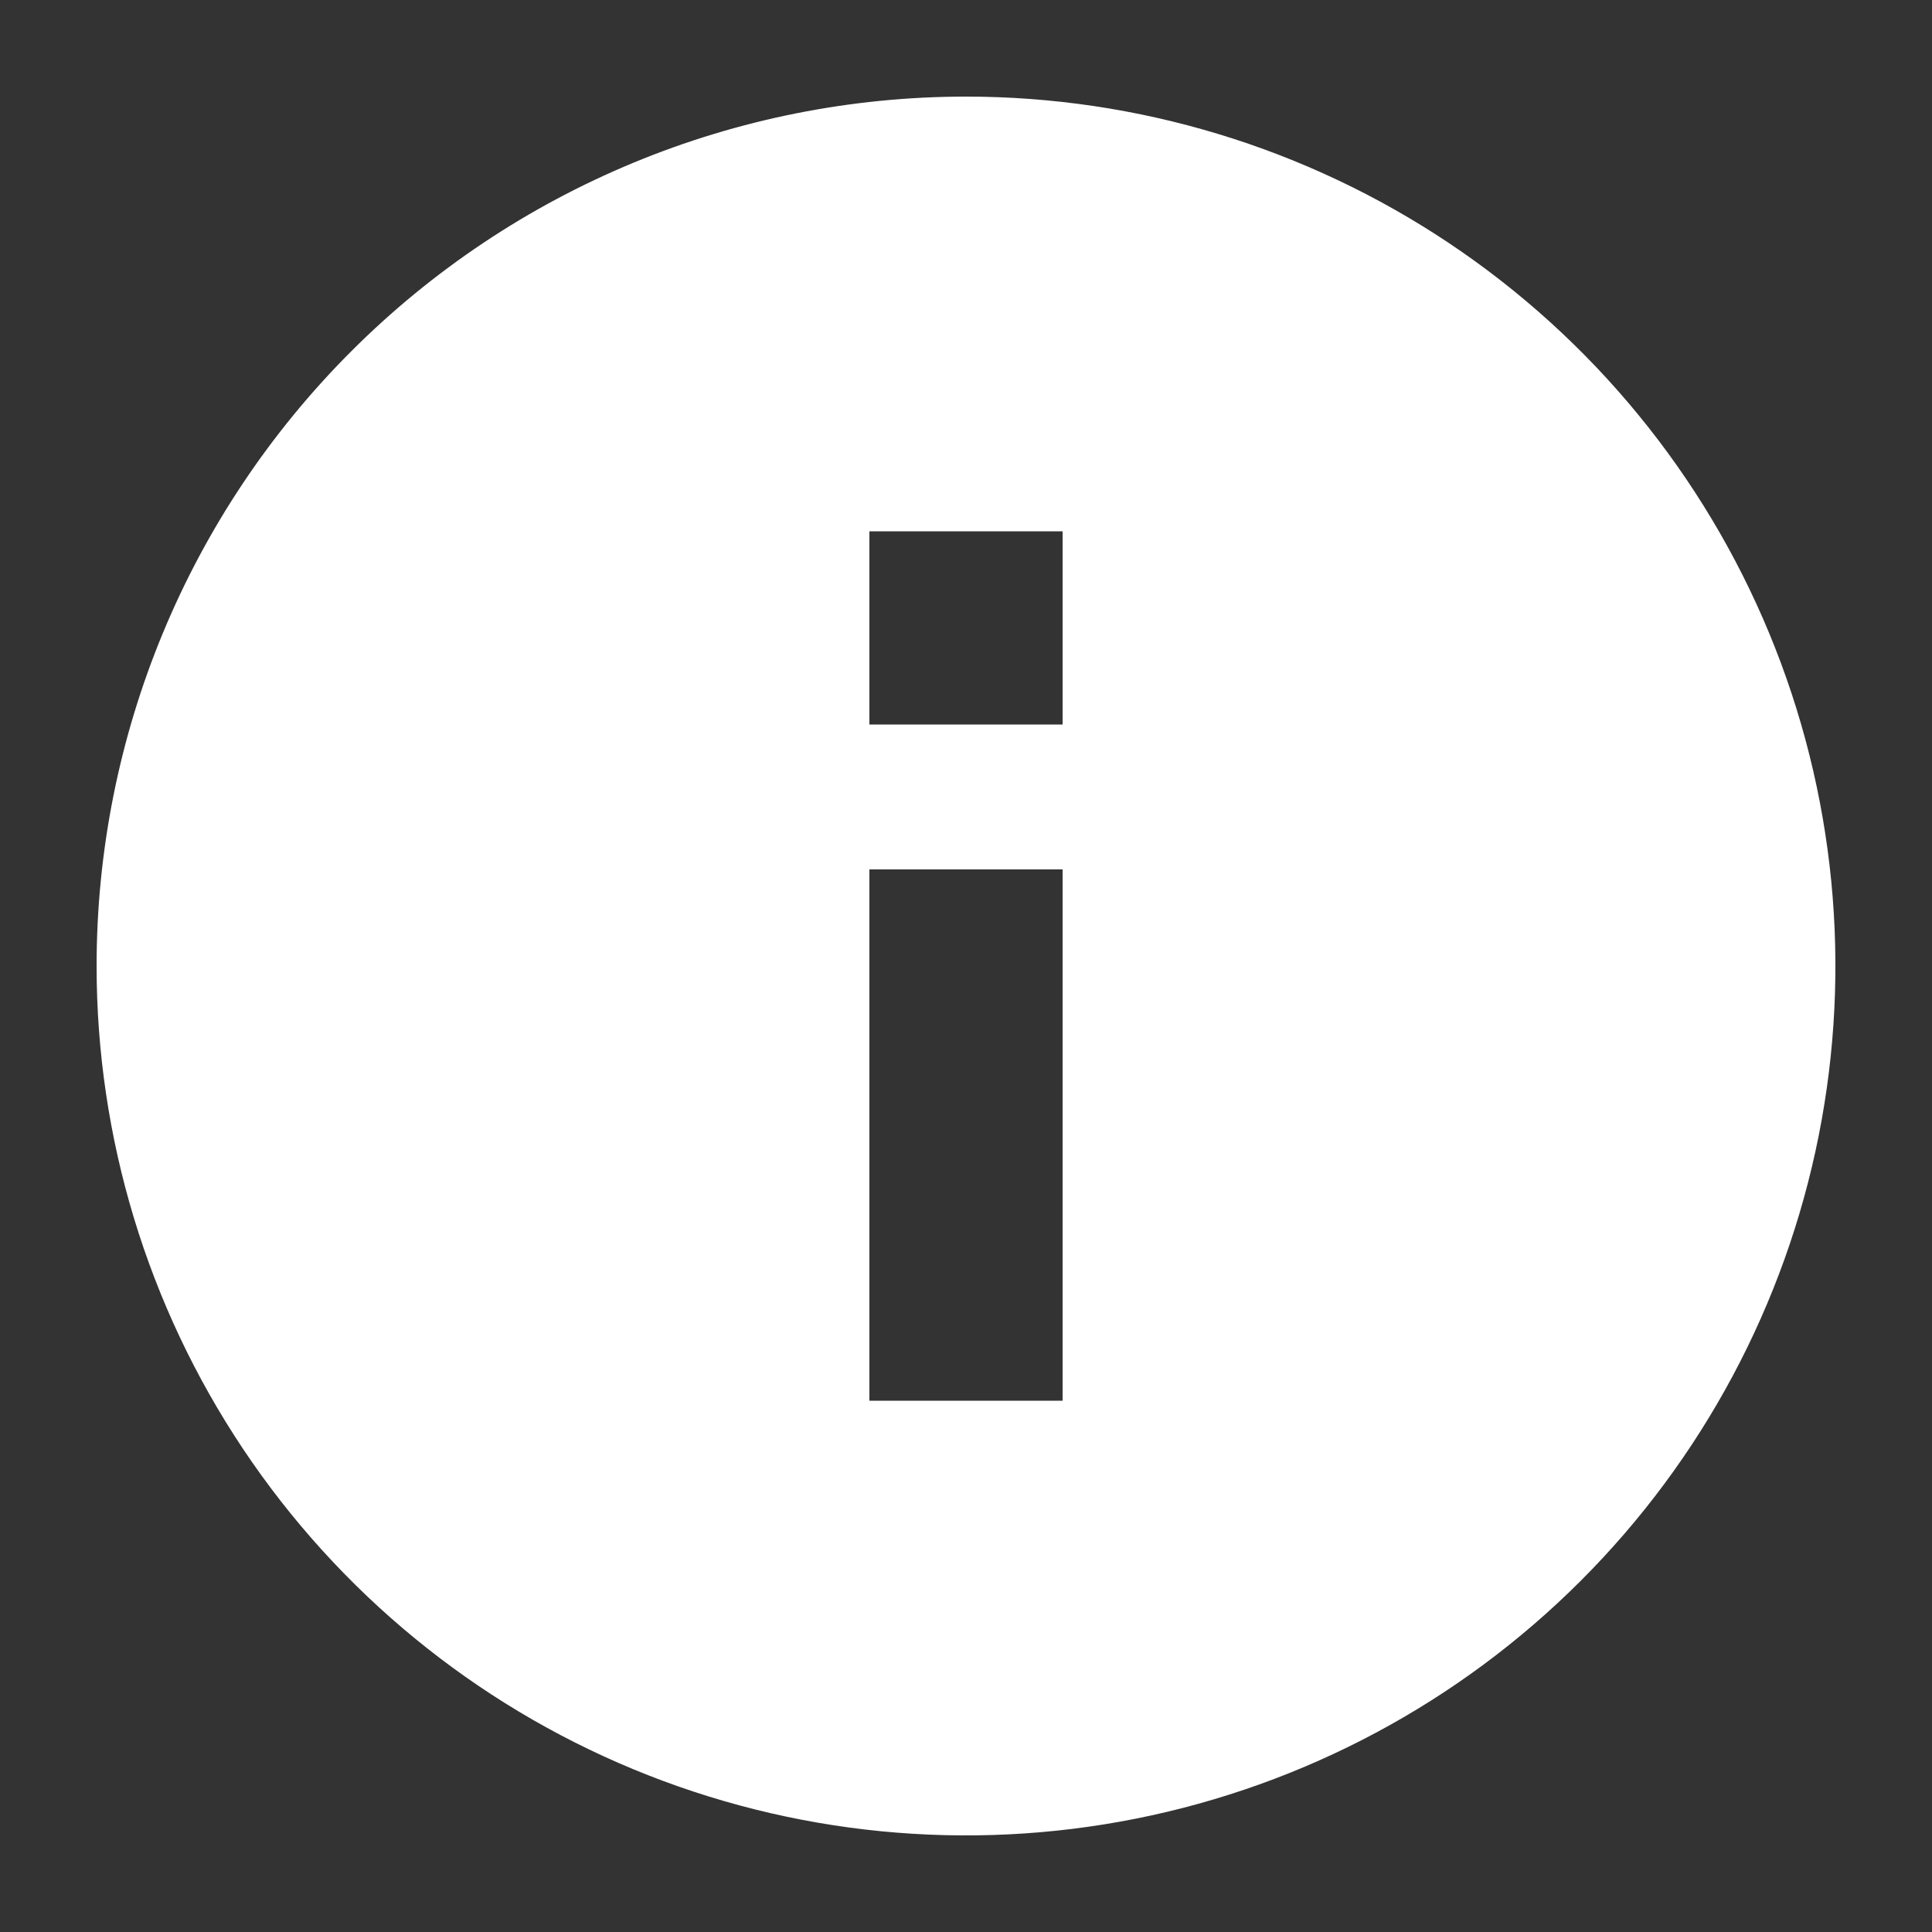 <svg width="64" height="64" viewBox="0 0 64 64" fill="none" xmlns="http://www.w3.org/2000/svg">
<rect x="0" y="0" width="64" height="64" fill="#333333" stroke="none"/>
<path d="M32 3.2C24.362 3.2 17.037 6.234 11.636 11.636C6.234 17.037 3.2 24.362 3.2 32C3.2 37.696 4.889 43.264 8.054 48.001C11.219 52.737 15.716 56.428 20.979 58.608C26.241 60.788 32.032 61.358 37.619 60.247C43.206 59.136 48.337 56.393 52.365 52.365C56.393 48.337 59.136 43.206 60.247 37.619C61.358 32.032 60.788 26.241 58.608 20.979C56.428 15.716 52.737 11.219 48.001 8.054C43.264 4.889 37.696 3.2 32 3.2ZM35.2 46.4H28.8V28.8H35.2V46.4ZM35.2 24H28.8V17.6H35.2V24Z" fill="white"/>
</svg>
